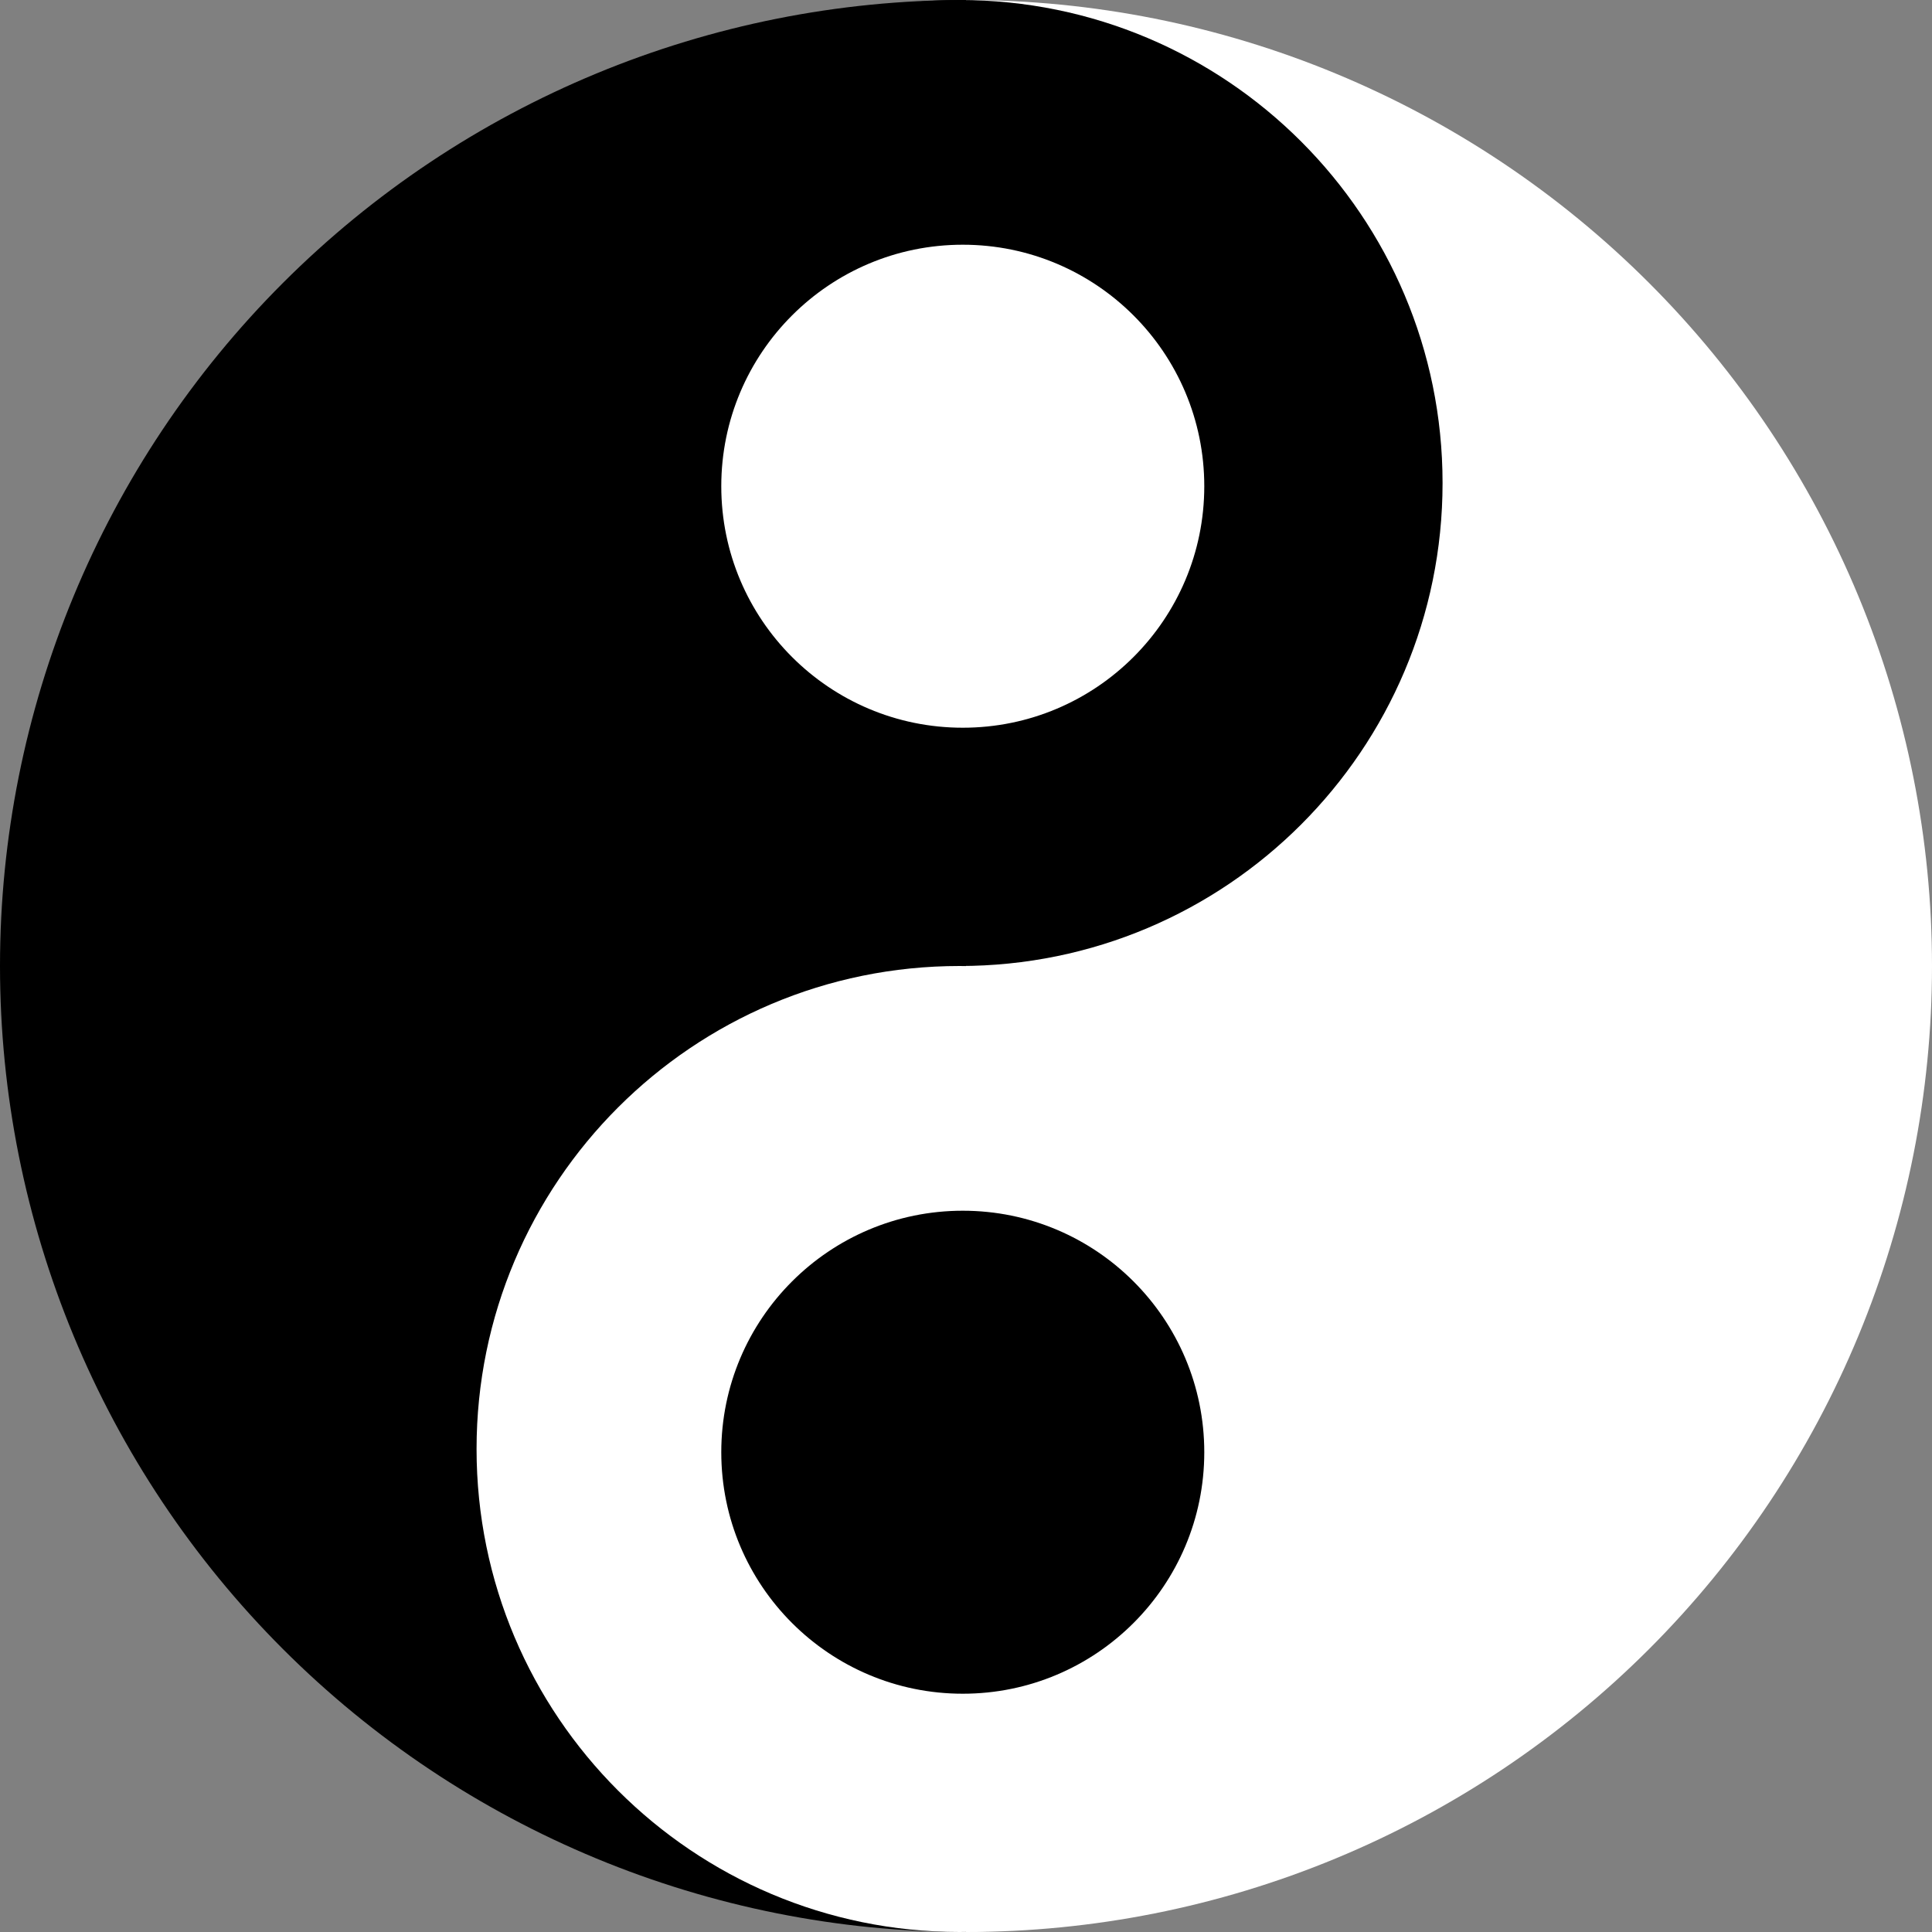 <svg width="150" height="150" viewBox="0 0 150 150" fill="none" xmlns="http://www.w3.org/2000/svg">
<rect x="0" y="0" width="150" height="150" fill="#808080" stroke="none"/>
<g clip-path="url(#clip0_36:2)">
<path d="M75 0C84.849 1.1745e-07 94.602 1.94 103.701 5.709C112.801 9.478 121.069 15.003 128.033 21.967C134.998 28.931 140.522 37.199 144.291 46.299C148.06 55.398 150 65.151 150 75C150 84.849 148.06 94.602 144.291 103.701C140.522 112.801 134.997 121.069 128.033 128.033C121.069 134.998 112.801 140.522 103.701 144.291C94.602 148.06 84.849 150 75 150L75 75V0Z" fill="white"/>
<path d="M75 150C55.109 150 36.032 142.098 21.967 128.033C7.902 113.968 -5.53337e-07 94.891 0 75C5.53337e-07 55.109 7.902 36.032 21.967 21.967C36.032 7.902 55.109 -2.372e-07 75 0V75V150Z" fill="black"/>
<path d="M74.5 150C95.211 150 112 133.211 112 112.5C112 91.789 95.211 75 74.5 75C53.789 75 37 91.789 37 112.5C37 133.211 53.789 150 74.5 150Z" fill="white"/>
<path d="M74.75 131.5C85.105 131.5 93.5 123.105 93.5 112.75C93.5 102.395 85.105 94 74.75 94C64.395 94 56 102.395 56 112.75C56 123.105 64.395 131.5 74.75 131.5Z" fill="black"/>
<path d="M74.5 75C95.211 75 112 58.211 112 37.5C112 16.789 95.211 0 74.5 0C53.789 0 37 16.789 37 37.5C37 58.211 53.789 75 74.5 75Z" fill="black"/>
<path d="M74.75 56.5C85.105 56.5 93.5 48.105 93.5 37.75C93.5 27.395 85.105 19 74.75 19C64.395 19 56 27.395 56 37.75C56 48.105 64.395 56.5 74.75 56.5Z" fill="white"/>
</g>
<defs>
<clipPath id="clip0_36:2">
<rect width="150" height="150" fill="white"/>
</clipPath>
</defs>
</svg>
